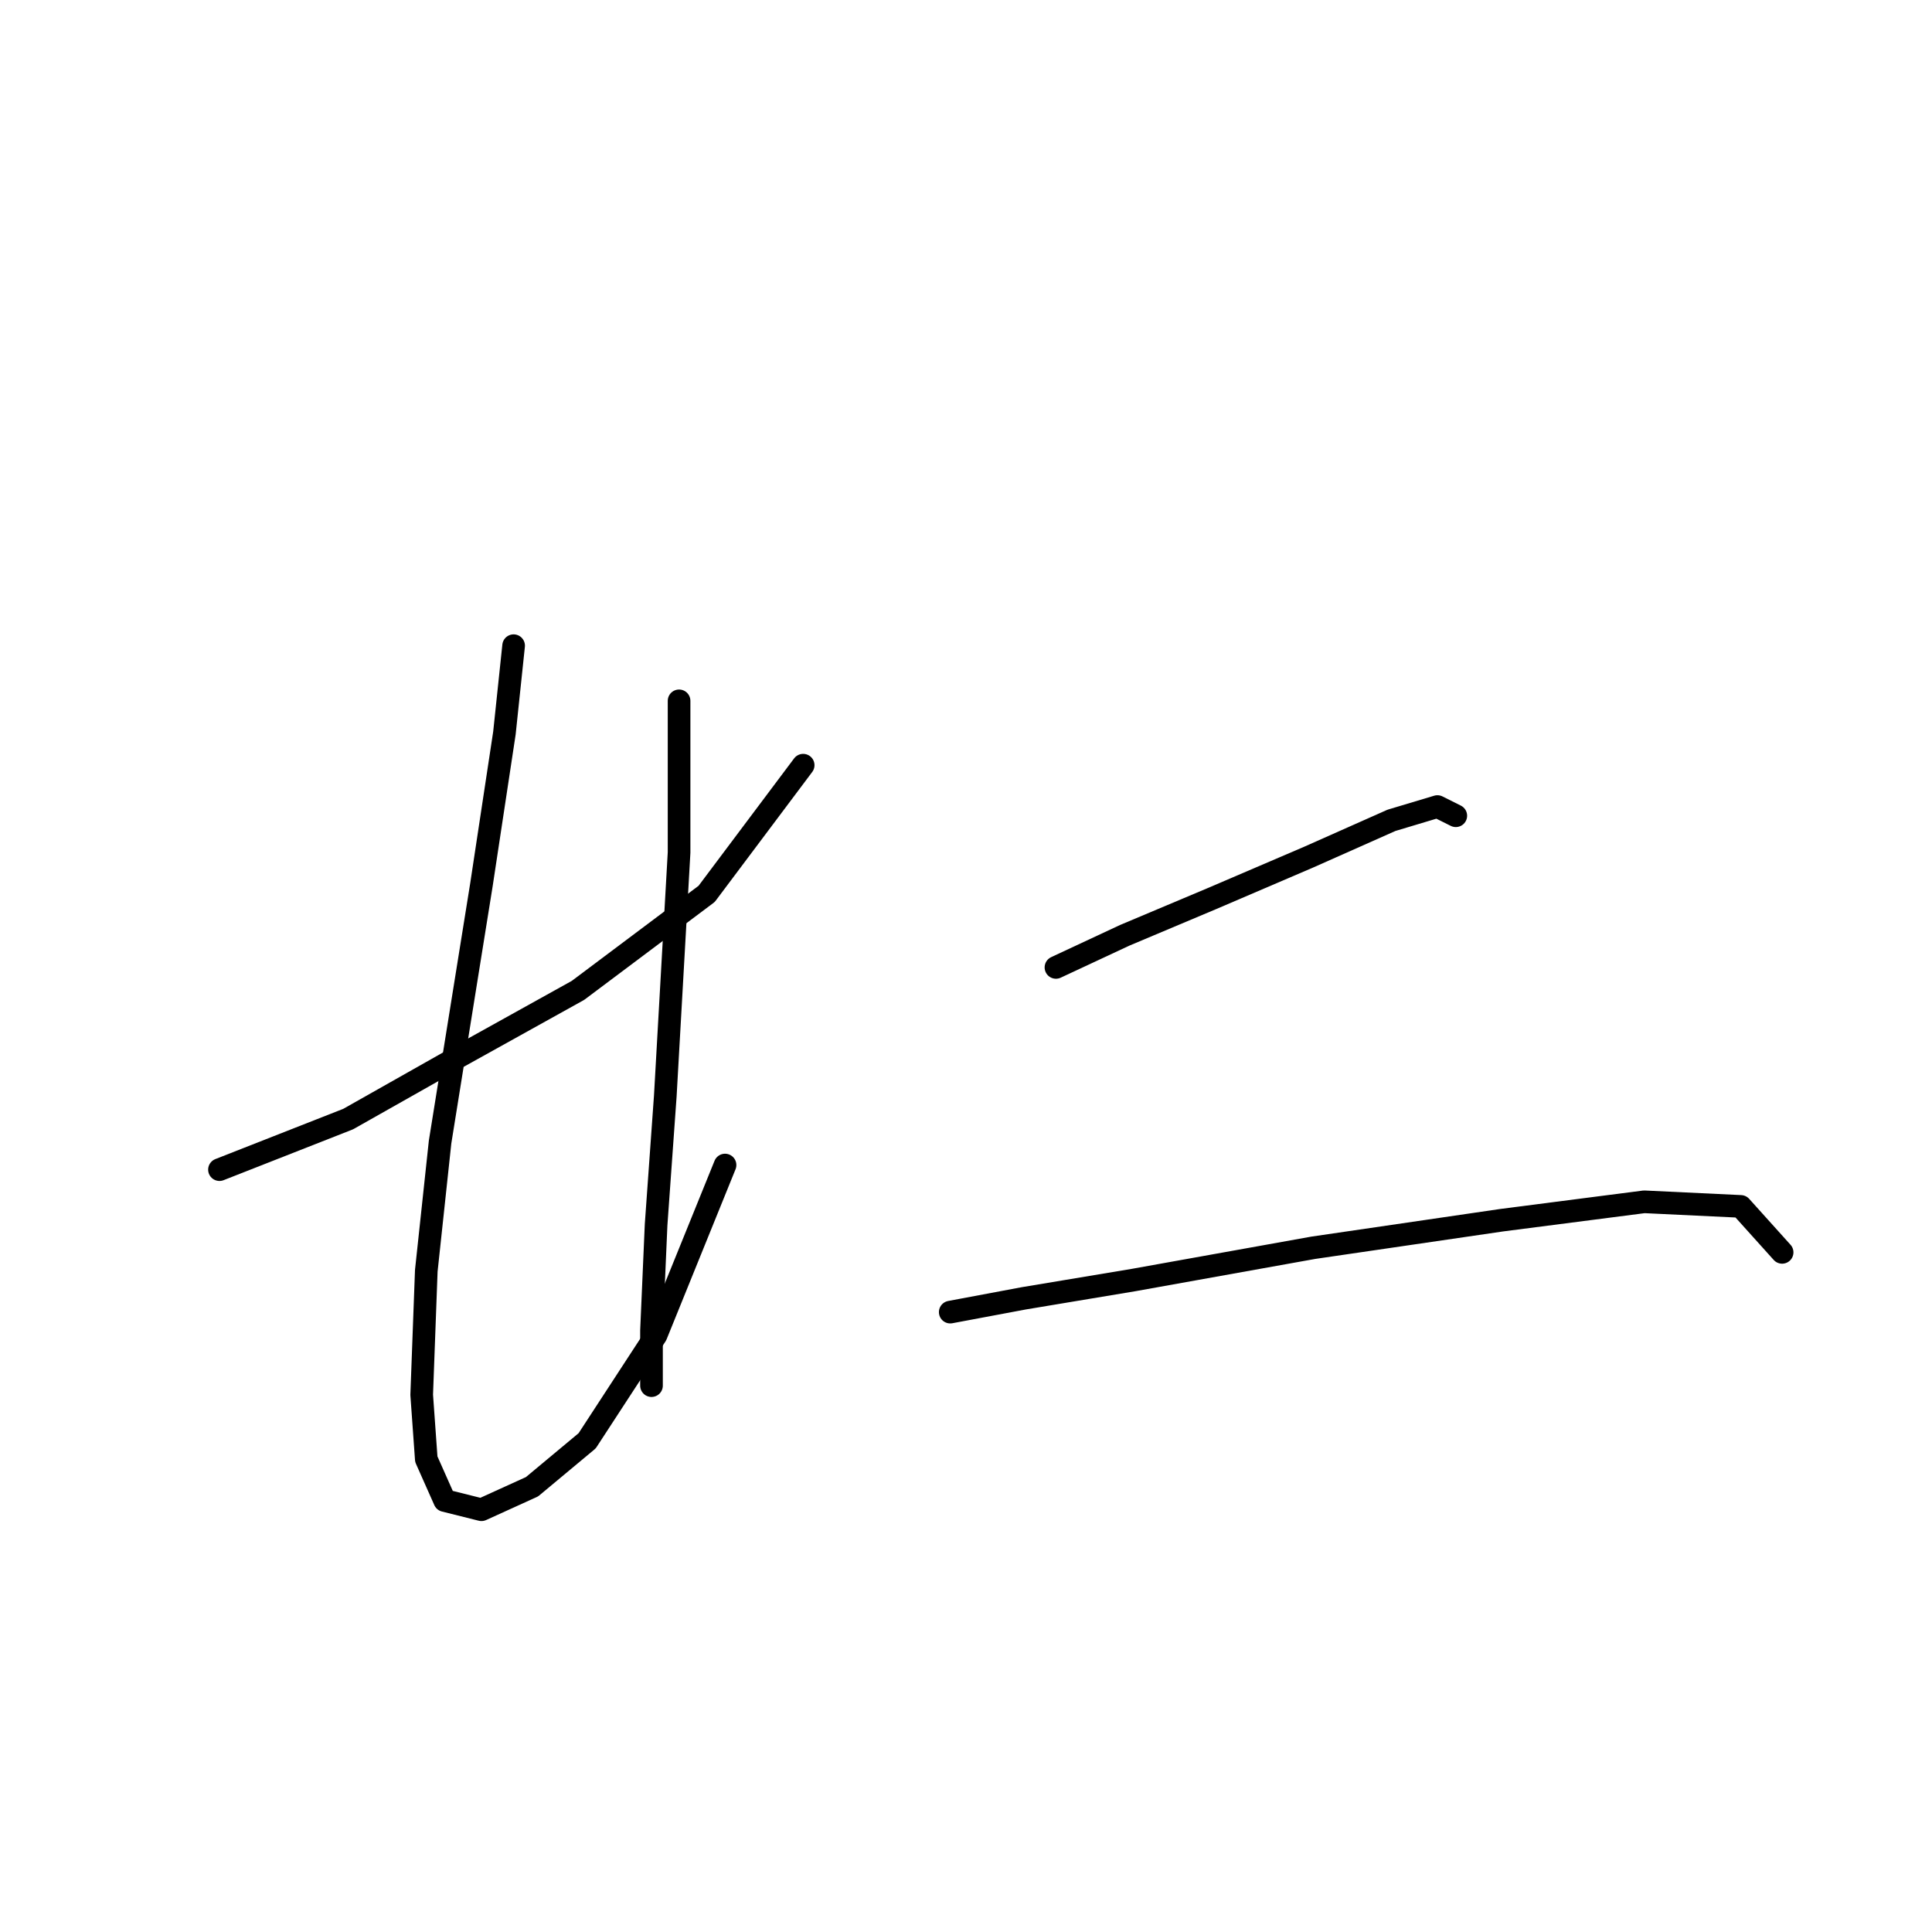 <?xml version="1.0" standalone="no"?>
    <svg width="256" height="256" xmlns="http://www.w3.org/2000/svg" version="1.1">
    <polyline stroke="black" stroke-width="3" stroke-linecap="round" fill="transparent" stroke-linejoin="round" points="29.081 154.983 46.133 148.284 60.14 140.367 76.583 131.232 93.635 118.443 106.424 101.391 106.424 101.391 " />
        <polyline stroke="black" stroke-width="3" stroke-linecap="round" fill="transparent" stroke-linejoin="round" points="68.057 85.557 66.839 97.128 63.794 117.225 58.313 151.329 56.486 168.381 55.877 184.823 56.486 193.349 58.922 198.83 63.794 200.048 70.493 197.003 77.801 190.913 86.936 176.907 96.071 154.374 96.071 154.374 " />
        <polyline stroke="black" stroke-width="3" stroke-linecap="round" fill="transparent" stroke-linejoin="round" points="89.981 92.865 89.981 112.962 88.154 145.239 86.936 162.291 86.327 176.298 86.327 183.605 86.327 183.605 " />
        <polyline stroke="black" stroke-width="3" stroke-linecap="round" fill="transparent" stroke-linejoin="round" points="139.919 128.187 149.054 123.924 160.625 119.052 173.413 113.571 184.375 108.699 190.465 106.872 192.901 108.09 192.901 108.09 " />
        <polyline stroke="black" stroke-width="3" stroke-linecap="round" fill="transparent" stroke-linejoin="round" points="125.912 173.862 135.656 172.035 150.272 169.599 174.022 165.336 198.991 161.682 217.87 159.246 230.659 159.855 236.14 165.945 236.14 165.945 " />
        </svg>